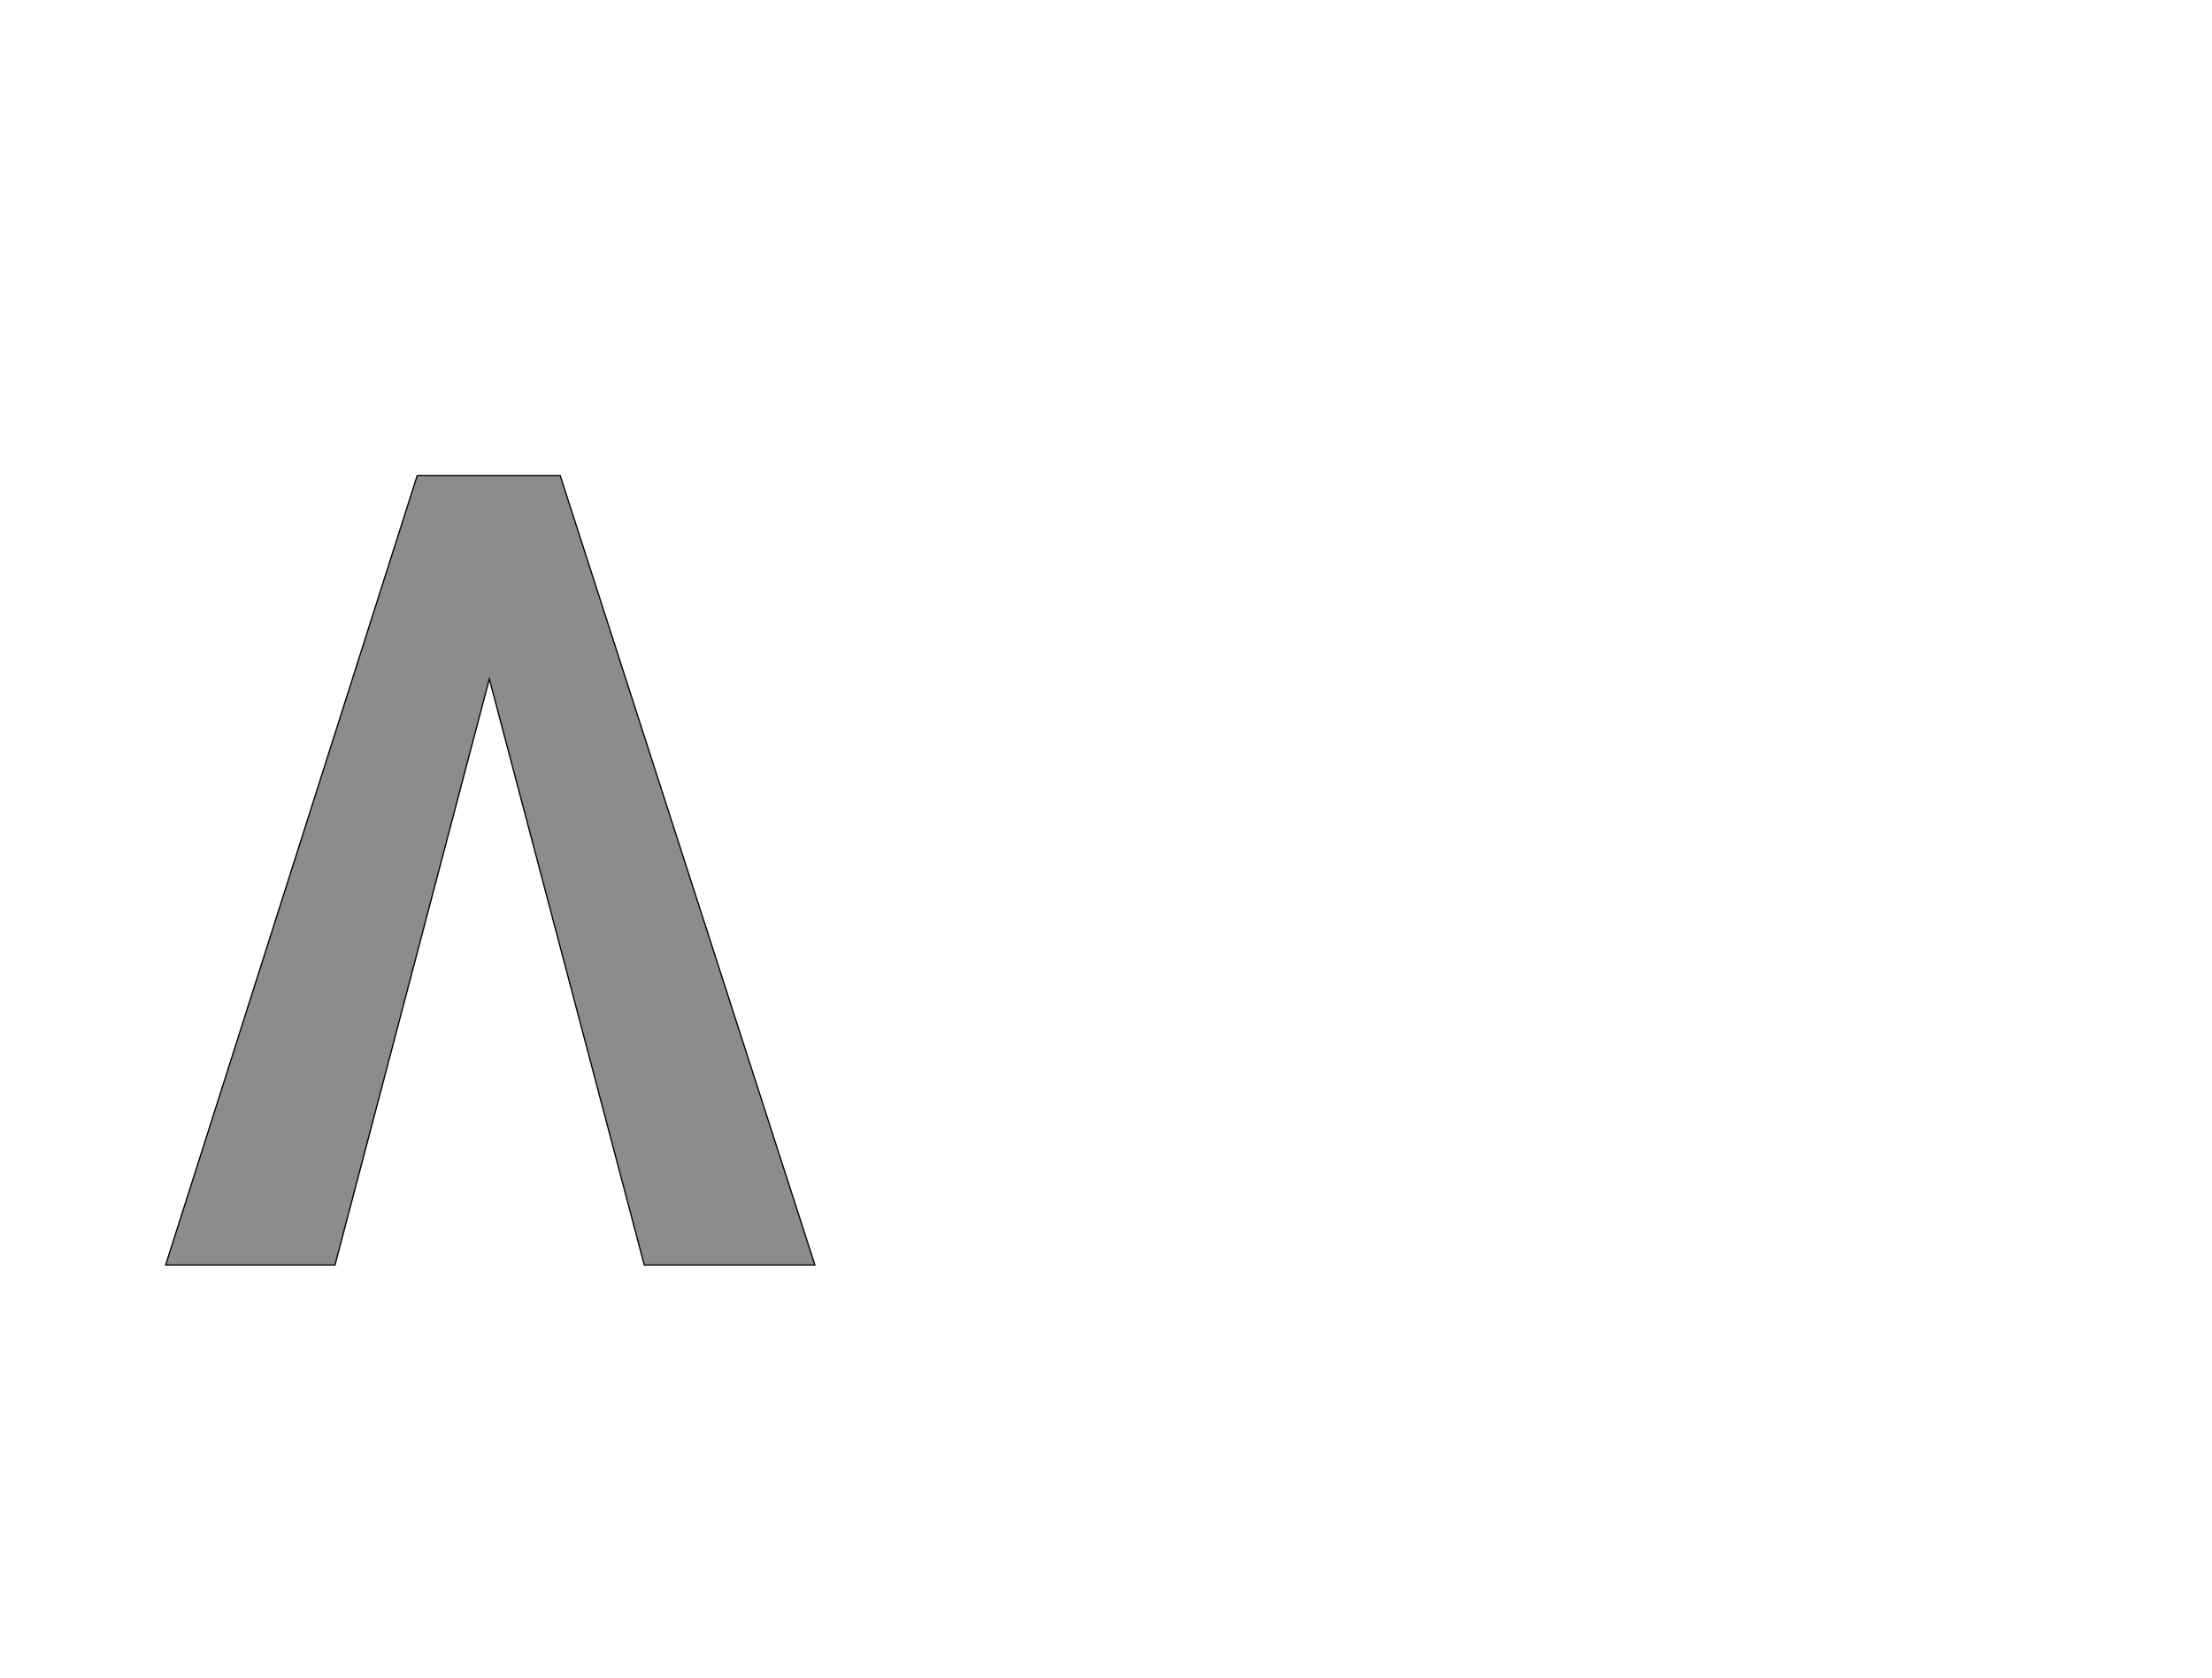 <!--
BEGIN METADATA

BBOX_X_MIN 164
BBOX_Y_MIN 273
BBOX_X_MAX 1199
BBOX_Y_MAX 1531
WIDTH 1035
HEIGHT 1258
H_BEARING_X 164
H_BEARING_Y 1531
H_ADVANCE 1363
V_BEARING_X -517
V_BEARING_Y 658
V_ADVANCE 2574
ORIGIN_X 0
ORIGIN_Y 0

END METADATA
-->

<svg width='3526px' height='2674px' xmlns='http://www.w3.org/2000/svg' version='1.1'>

 <!-- make sure glyph is visible within svg window -->
 <g fill-rule='nonzero'  transform='translate(100 2289)'>

  <!-- draw actual outline using lines and Bezier curves-->
  <path fill='black' stroke='black' fill-opacity='0.45'  stroke-width='2'  d='
 M 793,-1531
 L 1199,-273
 L 927,-273
 L 680,-1207
 L 434,-273
 L 164,-273
 L 565,-1531
 L 793,-1531
 Z

  '/>
 </g>
</svg>
